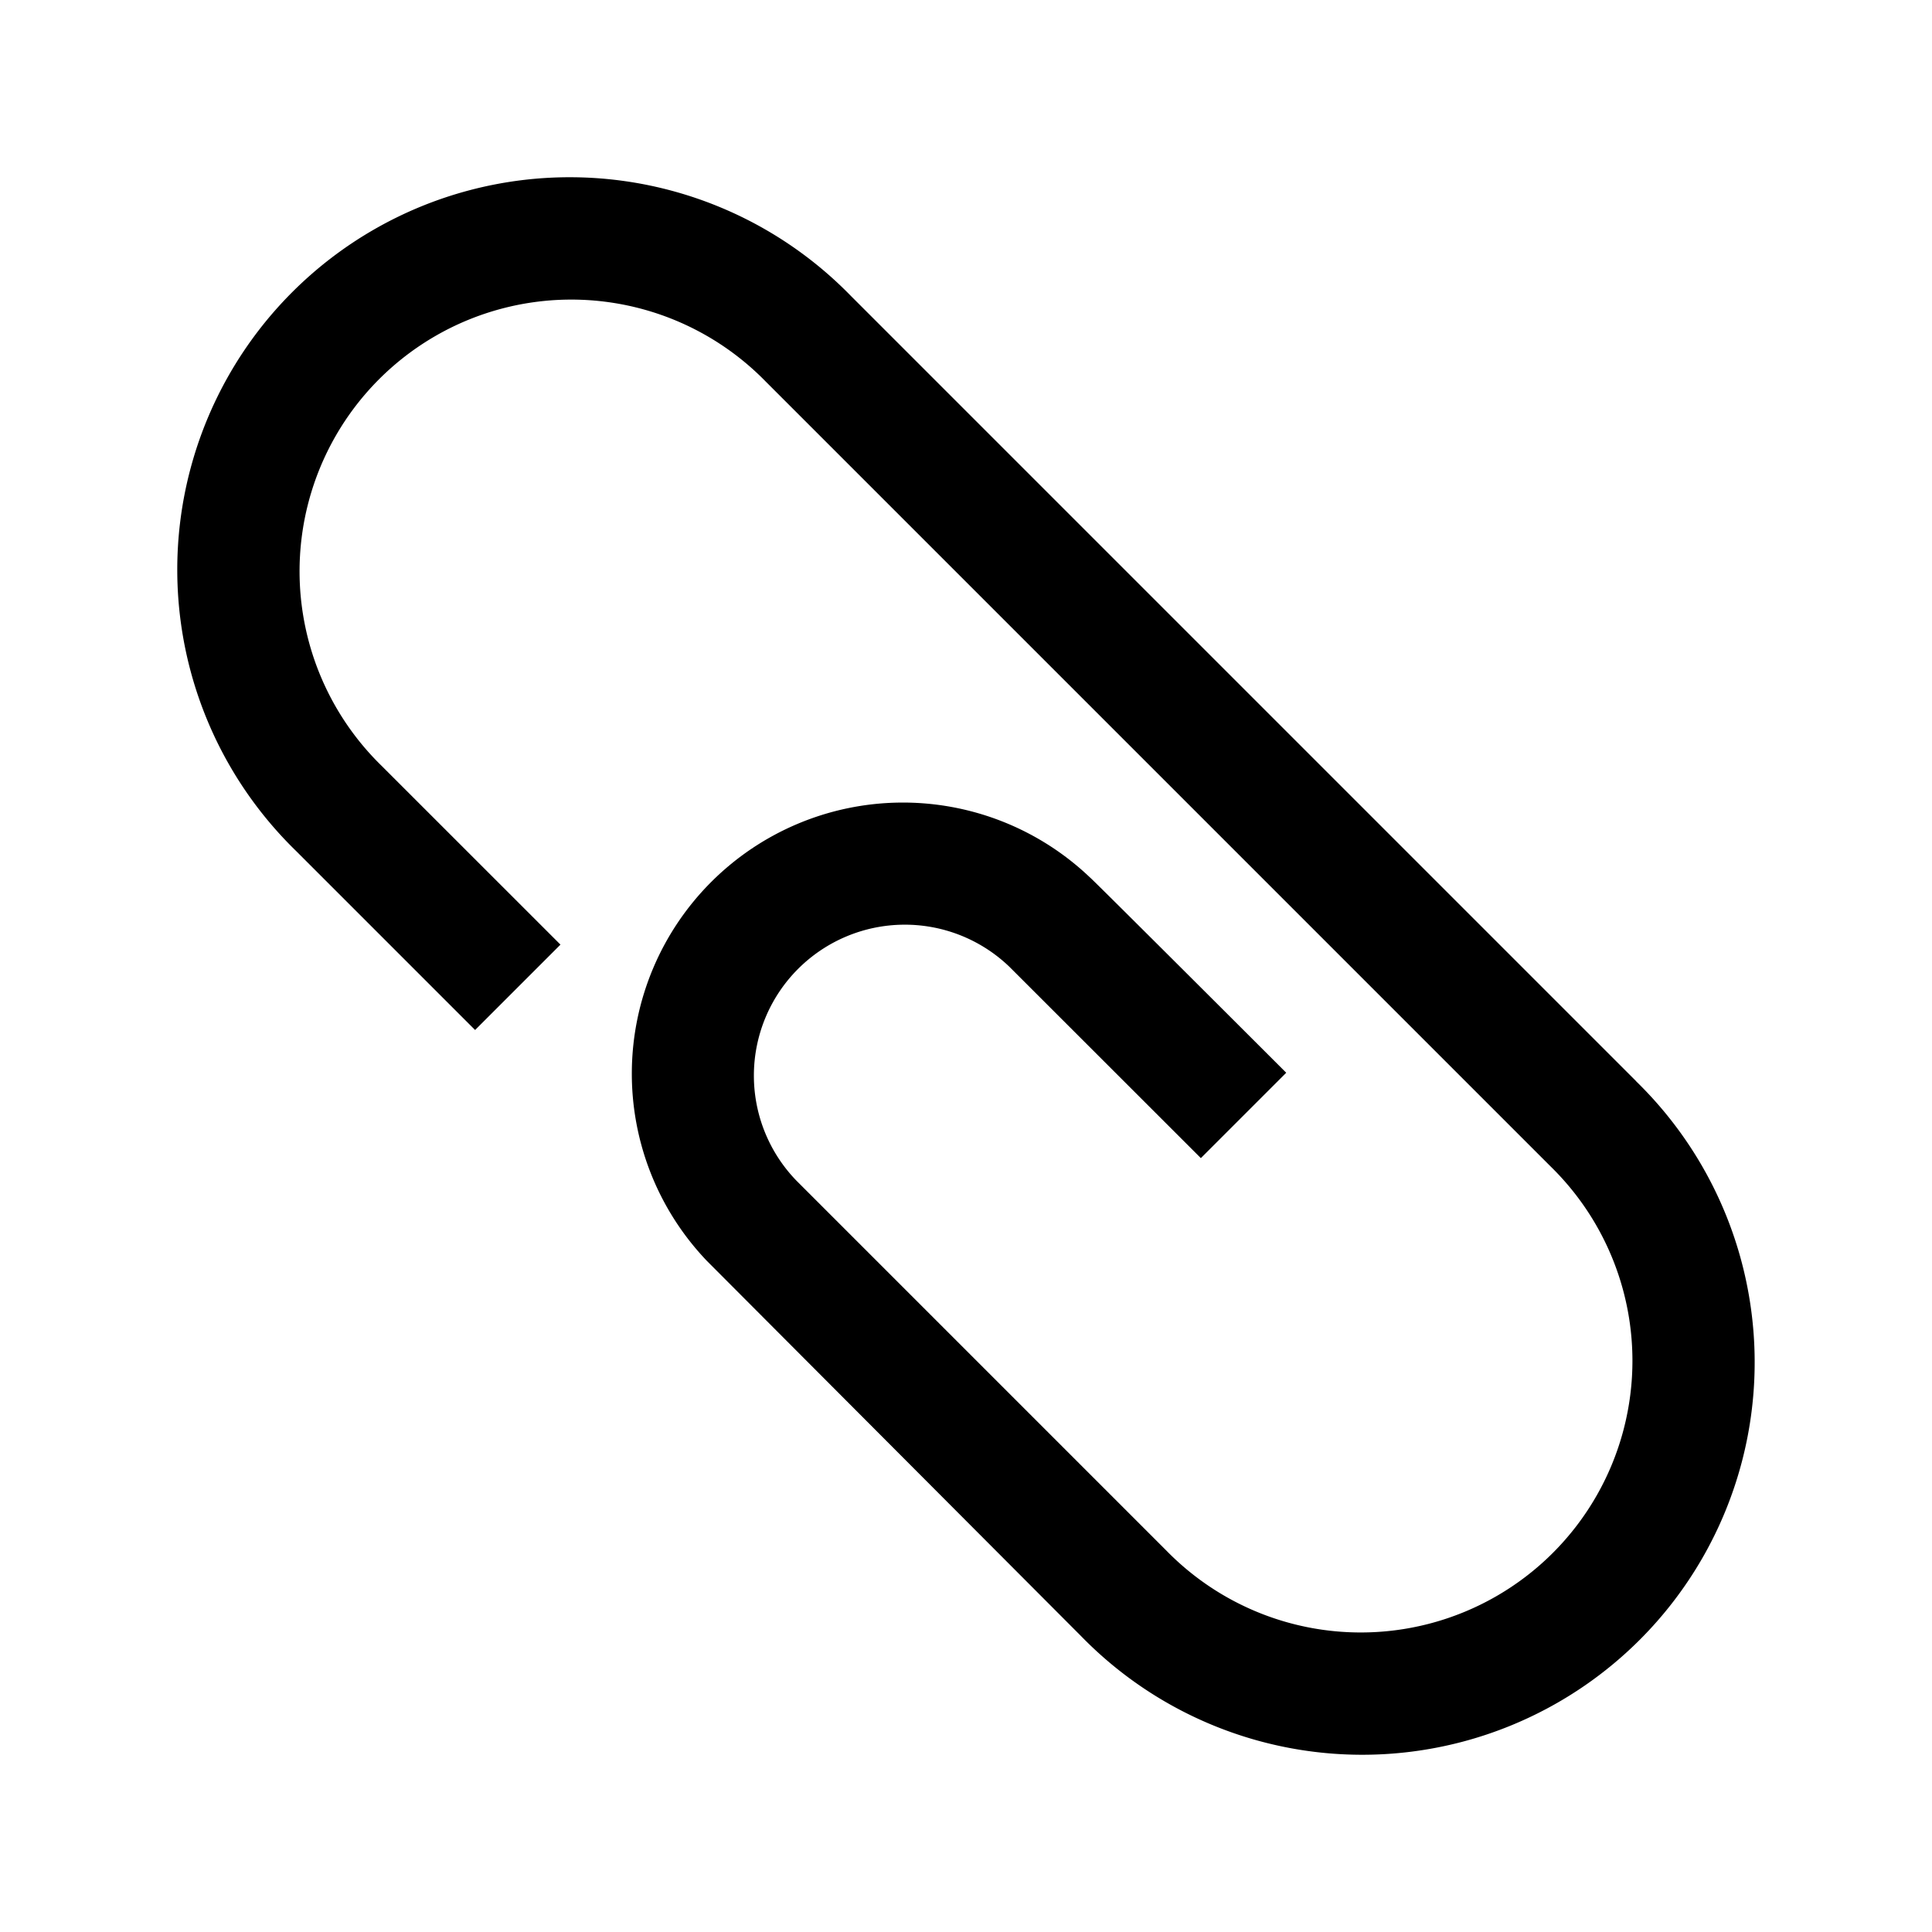 <svg xmlns="http://www.w3.org/2000/svg" viewBox="0 0 32 32"><defs><style>.cls-1{fill:none;}</style></defs><title>icons</title><g id="Icon"><path d="M27.096,17.904l-13-13a6.5,6.5,0,1,0-9.192,9.191l2.965,2.965,1.414-1.414L6.318,12.682a4.5,4.5,0,1,1,6.364-6.363l13,13a4.5,4.5,0,1,1-6.364,6.363l-6.127-6.127a2.5,2.5,0,0,1,3.53-3.54L19.89,19.182l1.414-1.414s-3.228-3.226-3.251-3.235a4.49,4.49,0,0,0-6.348,6.348l6.198,6.215a6.5,6.5,0,1,0,9.192-9.191Z"/></g><g id="Transparent_Rectangle" data-name="Transparent Rectangle"><rect class="cls-1" width="32" height="32"/></g></svg>